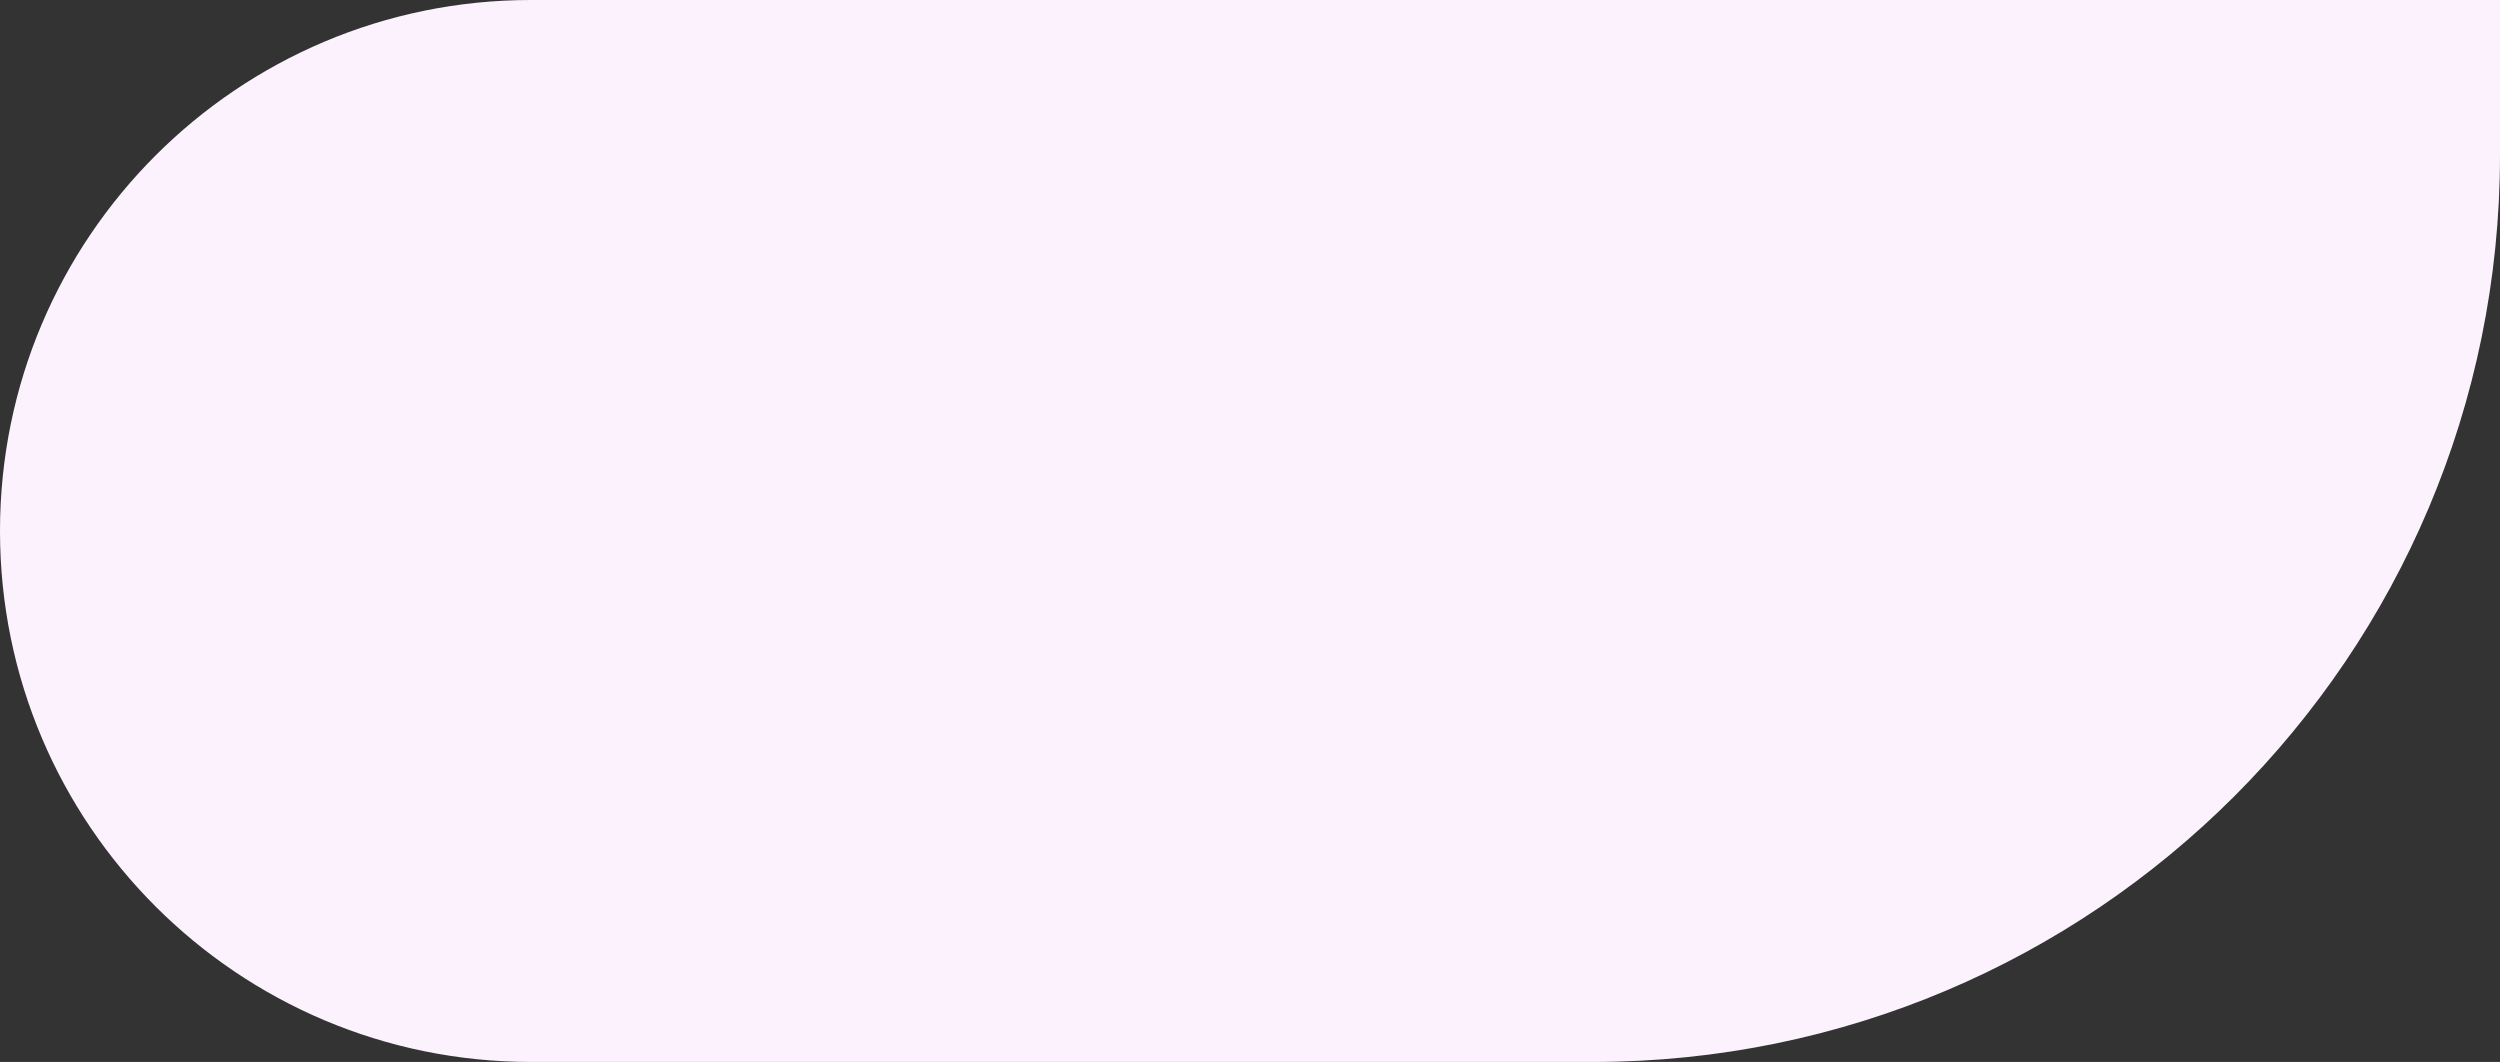 <svg width="113" height="48" viewBox="0 0 113 48" fill="none" xmlns="http://www.w3.org/2000/svg">
<rect x="0" y="0" width="113" height="48" fill="#333333" stroke="none"/>
<path d="M0 24C0 10.745 10.745 0 24 0H113V7C113 29.644 94.644 48 72 48H24C10.745 48 0 37.255 0 24Z" fill="#FCF2FD"/>
</svg>
